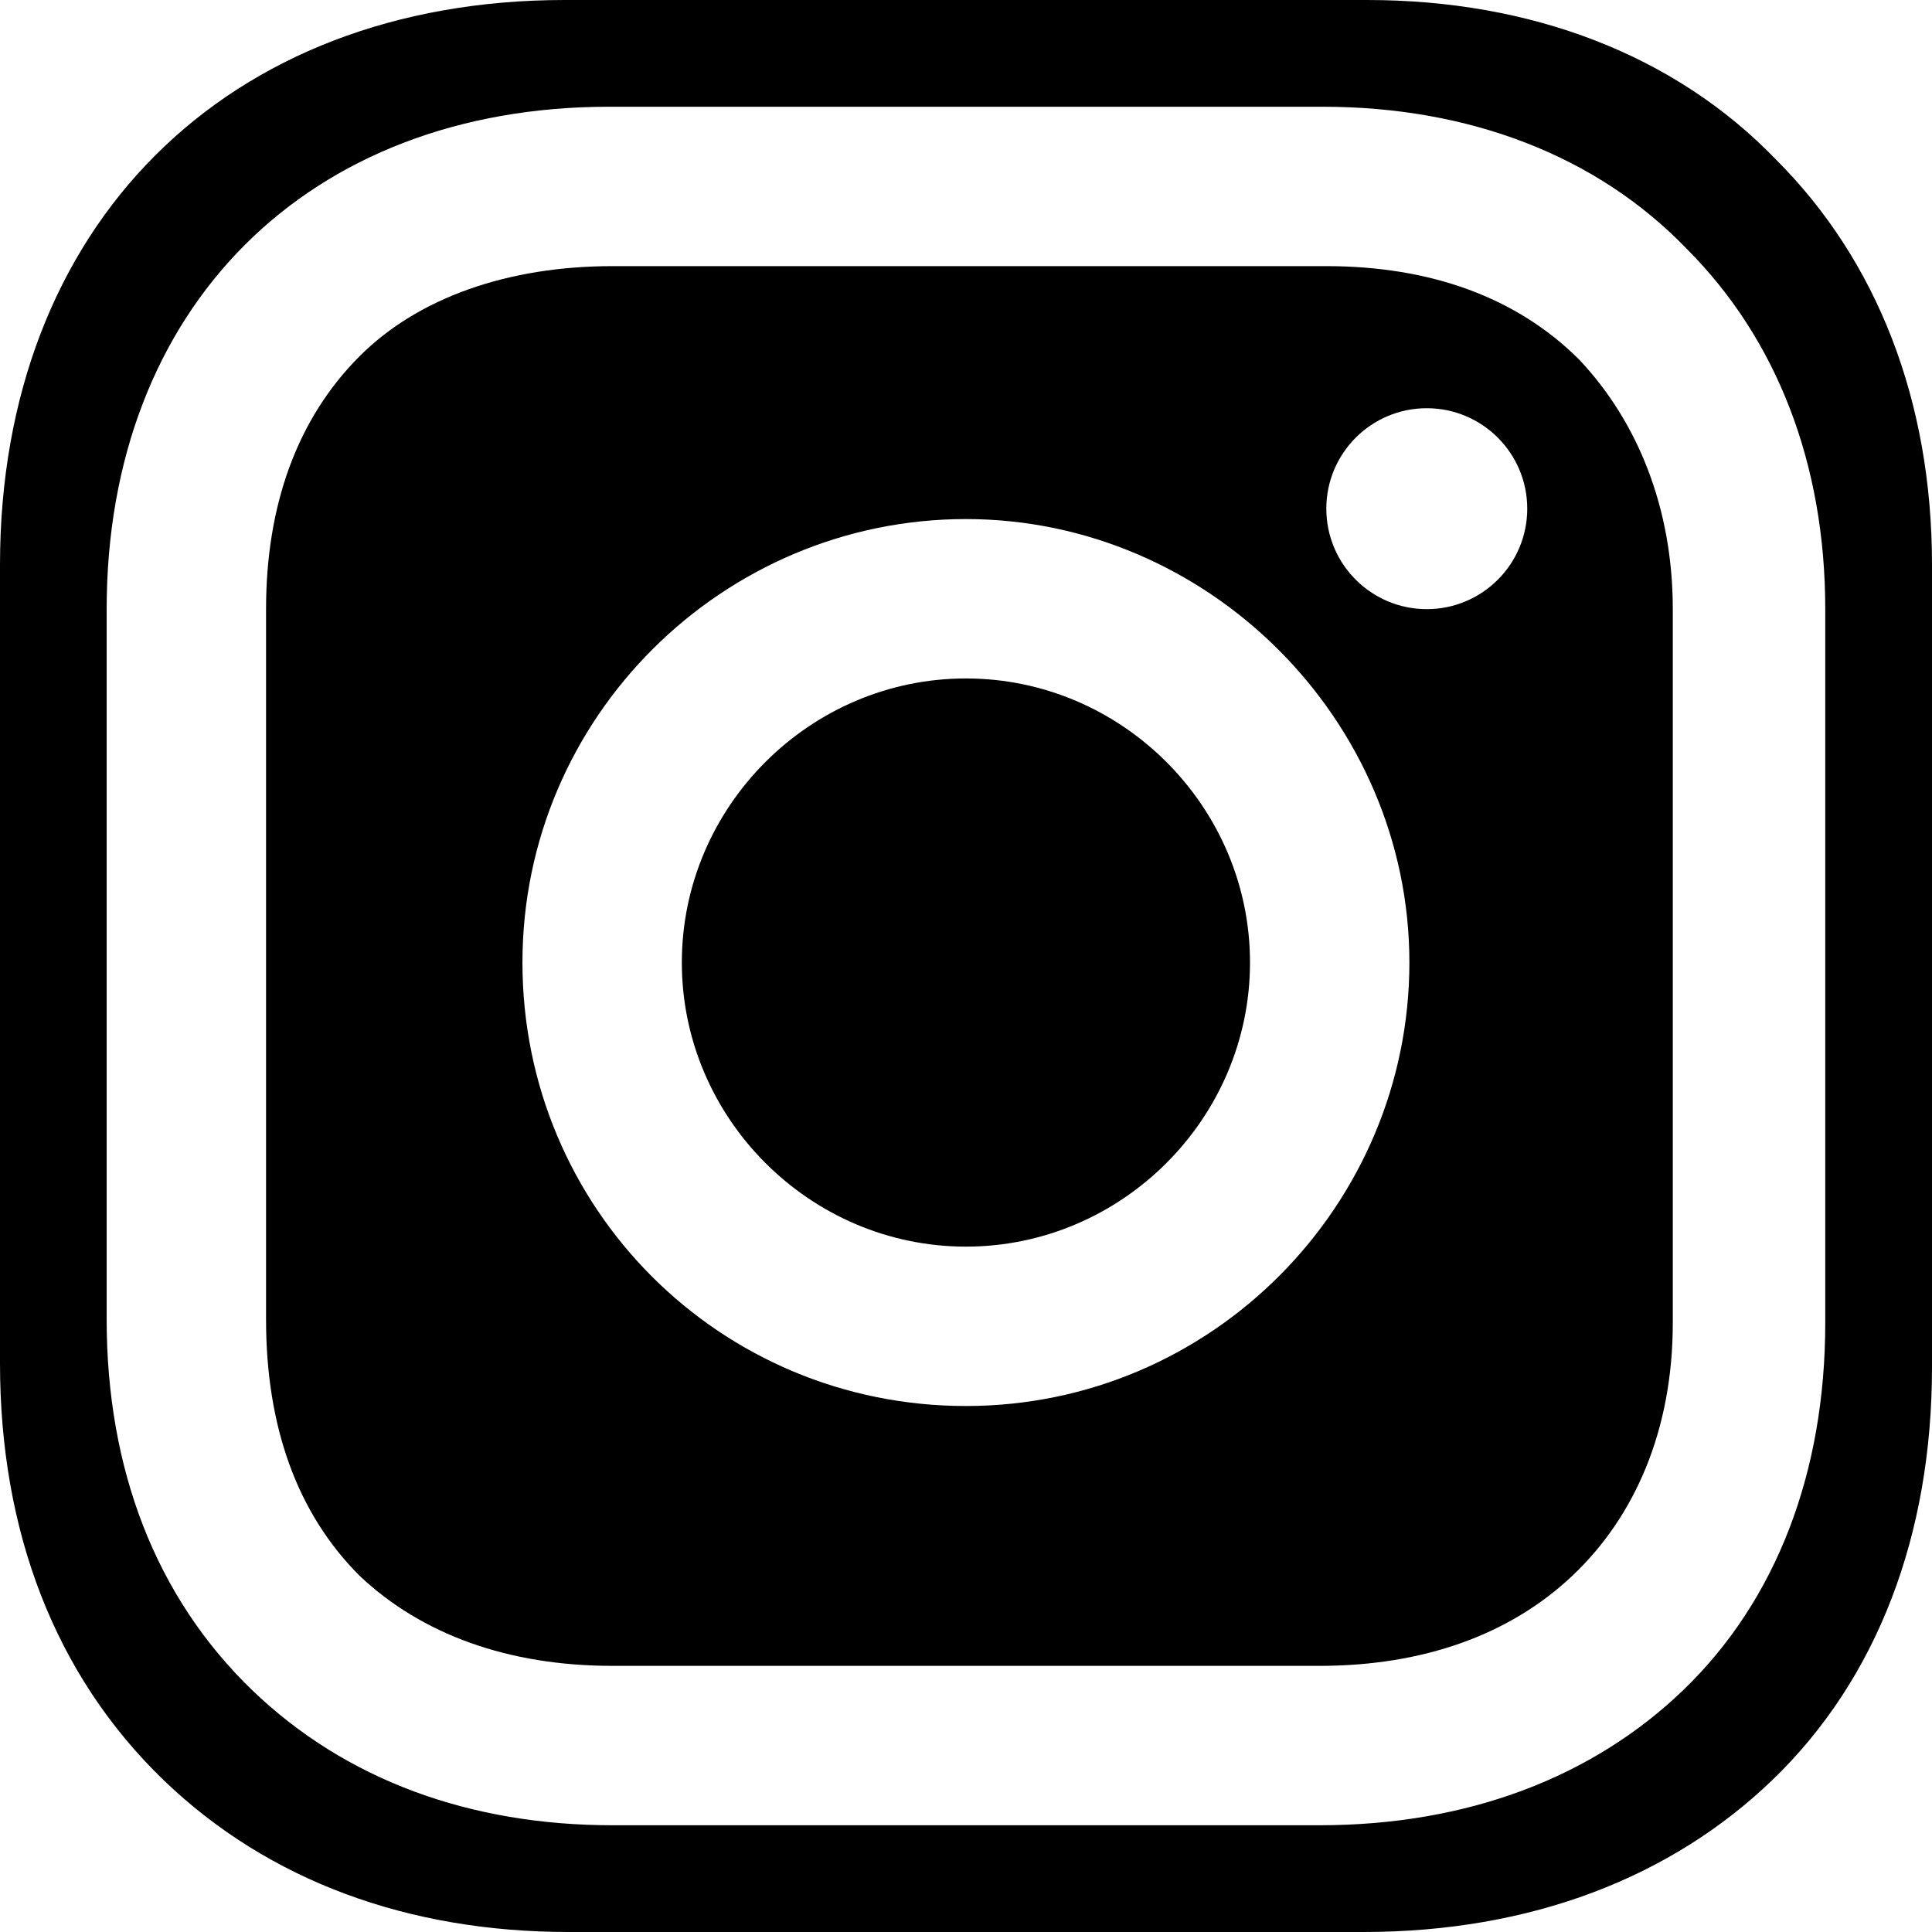 <svg width="24" height="24" viewBox="0 0 24 24" fill="currentColor" xmlns="http://www.w3.org/2000/svg">
<g clip-path="url(#clip0_150_565)">
<path d="M11.999 8.428C10.062 8.428 8.47 10.02 8.47 11.957C8.47 13.893 10.063 15.486 11.999 15.486C13.936 15.486 15.528 13.893 15.528 11.957C15.528 10.02 13.936 8.428 11.999 8.428Z" fill="currentColor"/>
<path d="M16.476 3.306H7.609C6.318 3.306 5.199 3.693 4.467 4.425C3.692 5.2 3.305 6.276 3.305 7.567V16.39C3.305 17.725 3.692 18.8 4.467 19.575C5.242 20.307 6.318 20.694 7.609 20.694H16.39C17.681 20.694 18.757 20.307 19.532 19.575C20.307 18.843 20.78 17.768 20.78 16.433V7.567C20.78 6.319 20.349 5.243 19.618 4.468C18.843 3.693 17.767 3.306 16.476 3.306ZM11.999 17.466C8.943 17.466 6.49 15.013 6.49 11.957C6.49 8.901 8.987 6.448 11.999 6.448C15.012 6.448 17.508 8.945 17.508 11.957C17.508 14.97 15.055 17.466 11.999 17.466ZM17.724 7.567C17.035 7.567 16.476 7.008 16.476 6.319C16.476 5.63 17.035 5.071 17.724 5.071C18.413 5.071 18.972 5.63 18.972 6.319C18.972 7.008 18.413 7.567 17.724 7.567Z" fill="currentColor"/>
<path d="M22.064 1.984C20.806 0.678 19.016 0 16.983 0H7.016C2.806 0 0 2.807 0 7.016V16.935C0 19.016 0.678 20.806 2.032 22.113C3.339 23.371 5.081 24 7.065 24H16.936C19.017 24 20.759 23.322 22.016 22.113C23.323 20.855 24 19.064 24 16.983V7.016C24 4.984 23.322 3.242 22.064 1.984ZM22.674 16.433C22.674 18.284 22.071 19.877 20.909 20.996C19.79 22.072 18.241 22.674 16.39 22.674H7.609C5.845 22.674 4.295 22.115 3.133 20.996C1.928 19.834 1.325 18.241 1.325 16.39V7.567C1.325 3.822 3.822 1.326 7.566 1.326H16.433C18.24 1.326 19.833 1.928 20.952 3.09C22.071 4.209 22.674 5.759 22.674 7.567V16.433Z" fill="currentColor"/>
</g>
<defs>
<clipPath id="clip0_150_565">
<rect width="24" height="24" fill="currentColor"/>
</clipPath>
</defs>
</svg>
